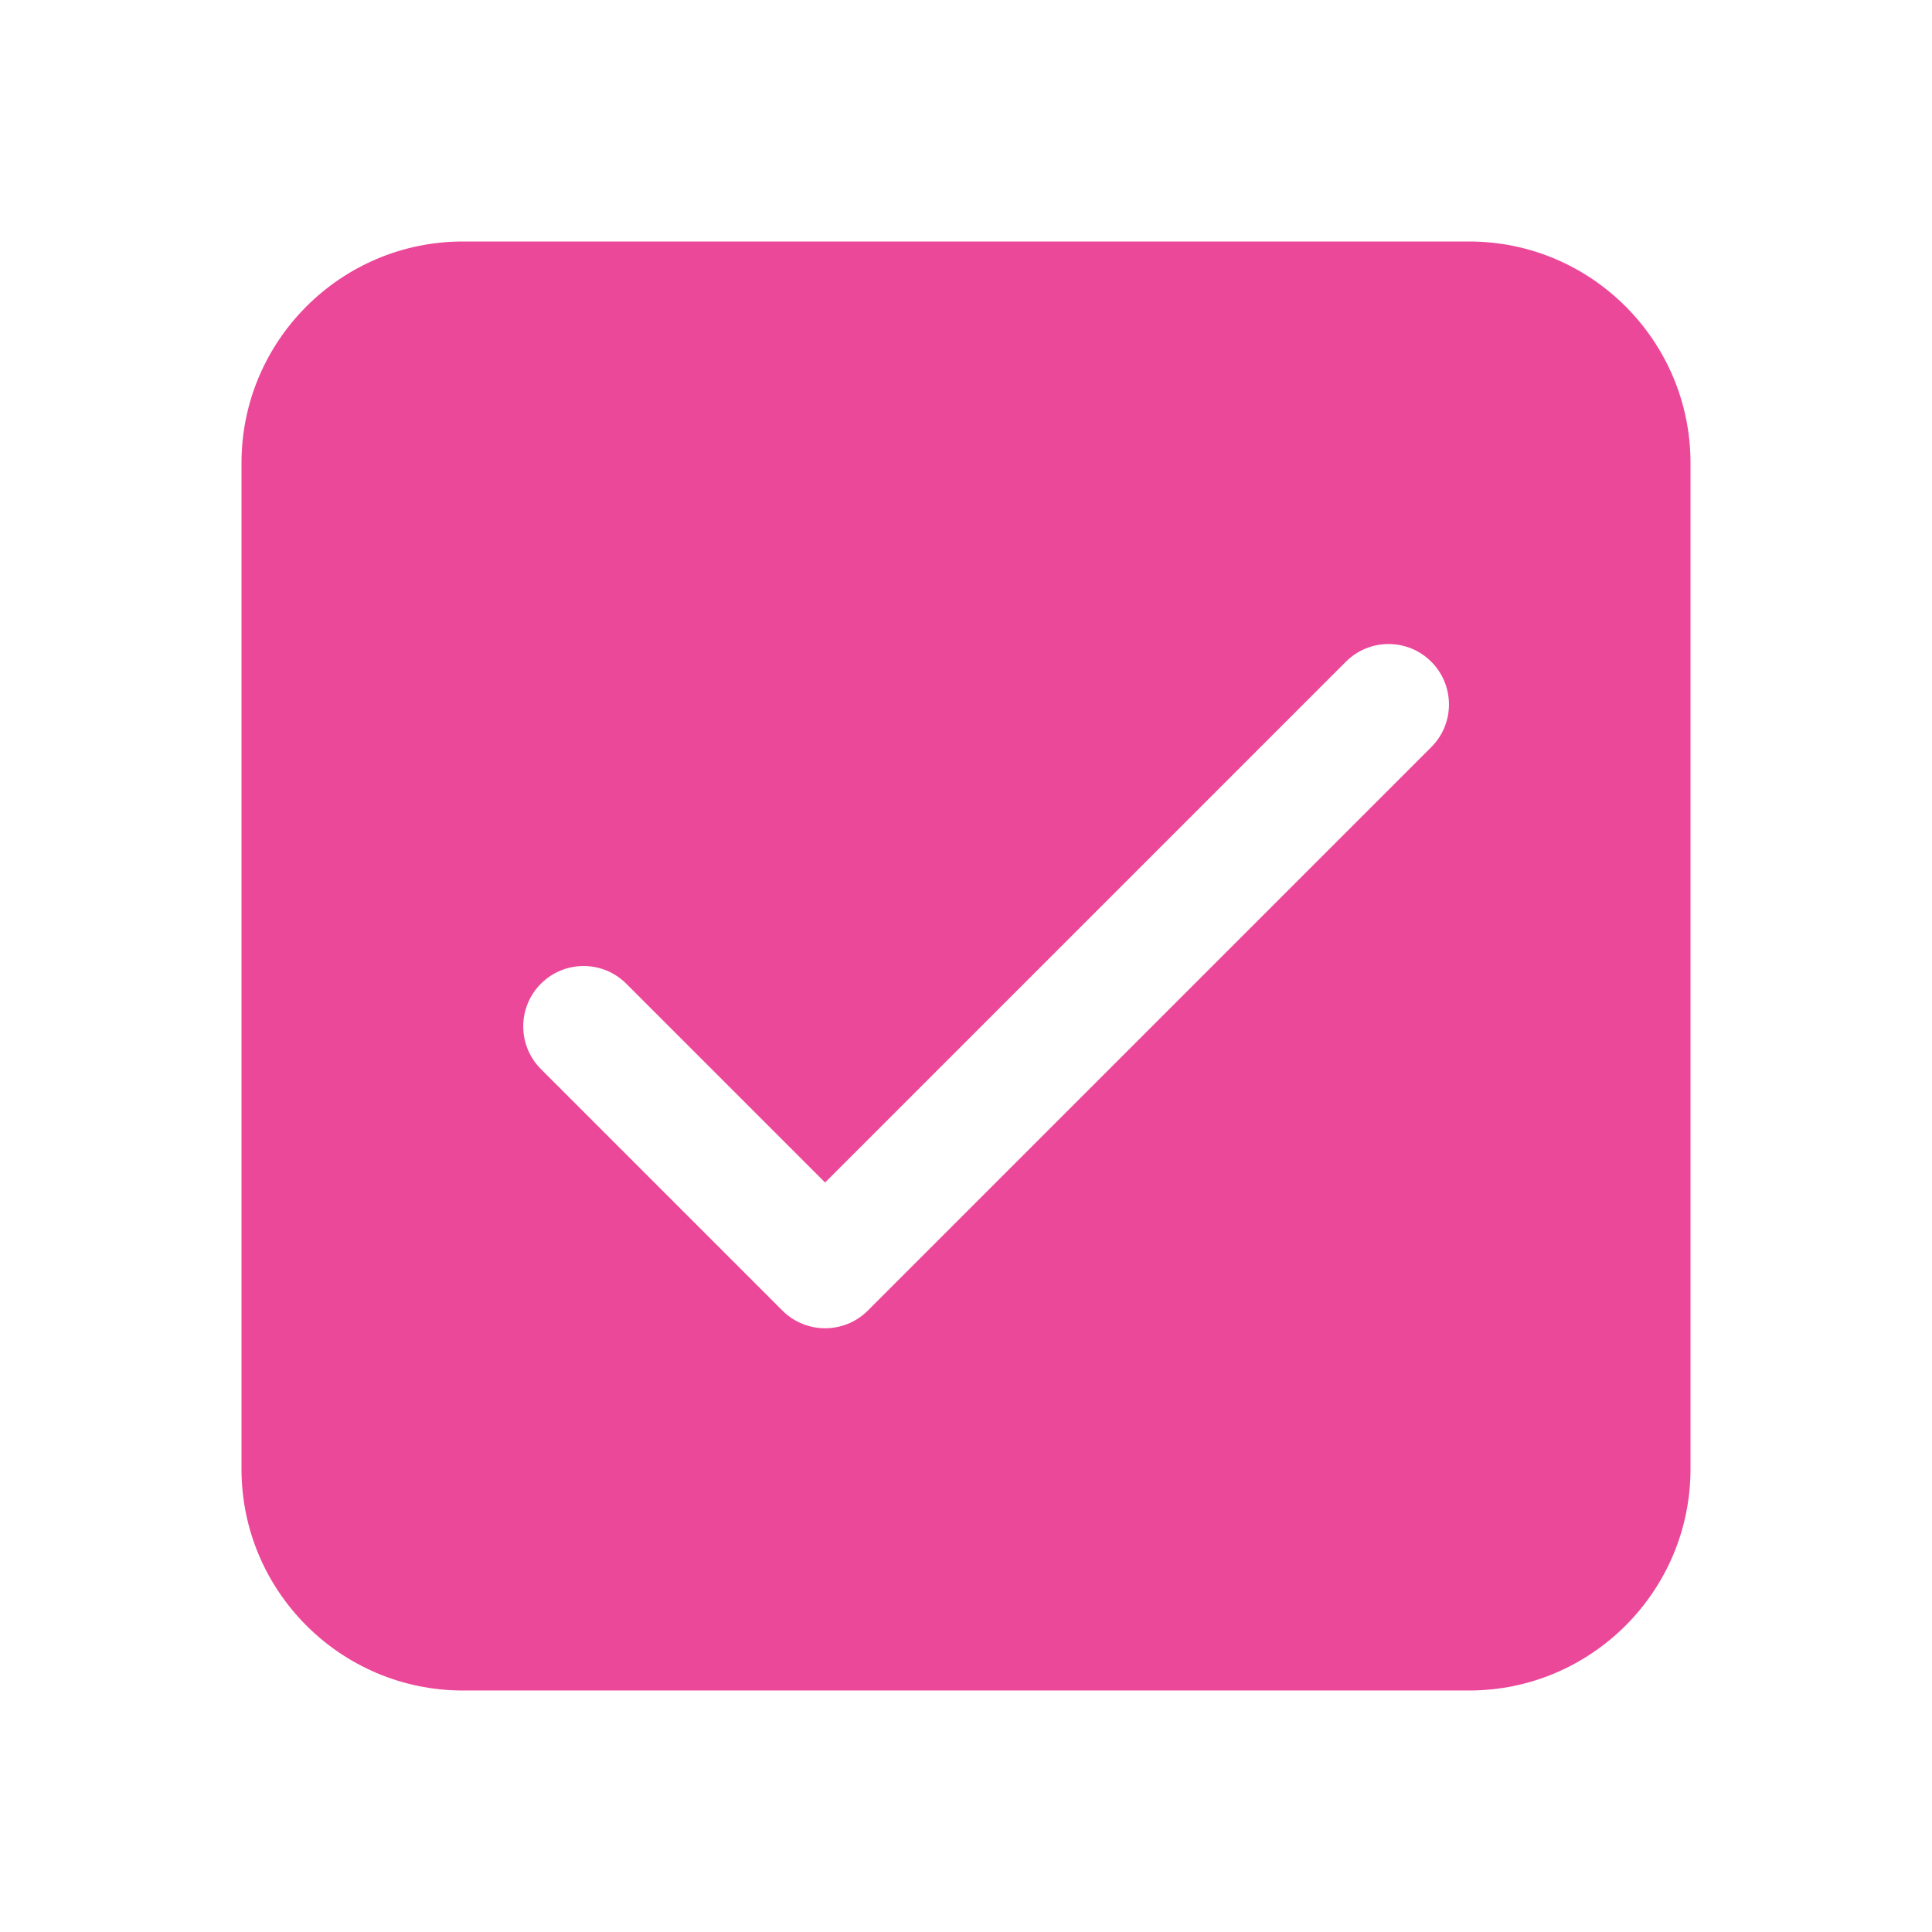 <svg xmlns="http://www.w3.org/2000/svg" xmlns:xlink="http://www.w3.org/1999/xlink" viewBox="0 0 48 48" fill="#EC4899">
  <path d="M36.5,6h-25C8.468,6,6,8.468,6,11.5v25c0,3.032,2.468,5.5,5.5,5.5h25c3.032,0,5.5-2.468,5.5-5.5v-25C42,8.468,39.532,6,36.5,6z M35.561,18.561l-14,14C21.268,32.854,20.884,33,20.5,33s-0.768-0.146-1.061-0.439l-6-6c-0.586-0.586-0.586-1.535,0-2.121s1.535-0.586,2.121,0l4.939,4.939l12.939-12.939c0.586-0.586,1.535-0.586,2.121,0S36.146,17.975,35.561,18.561z" fill="#EC4899" />
</svg>